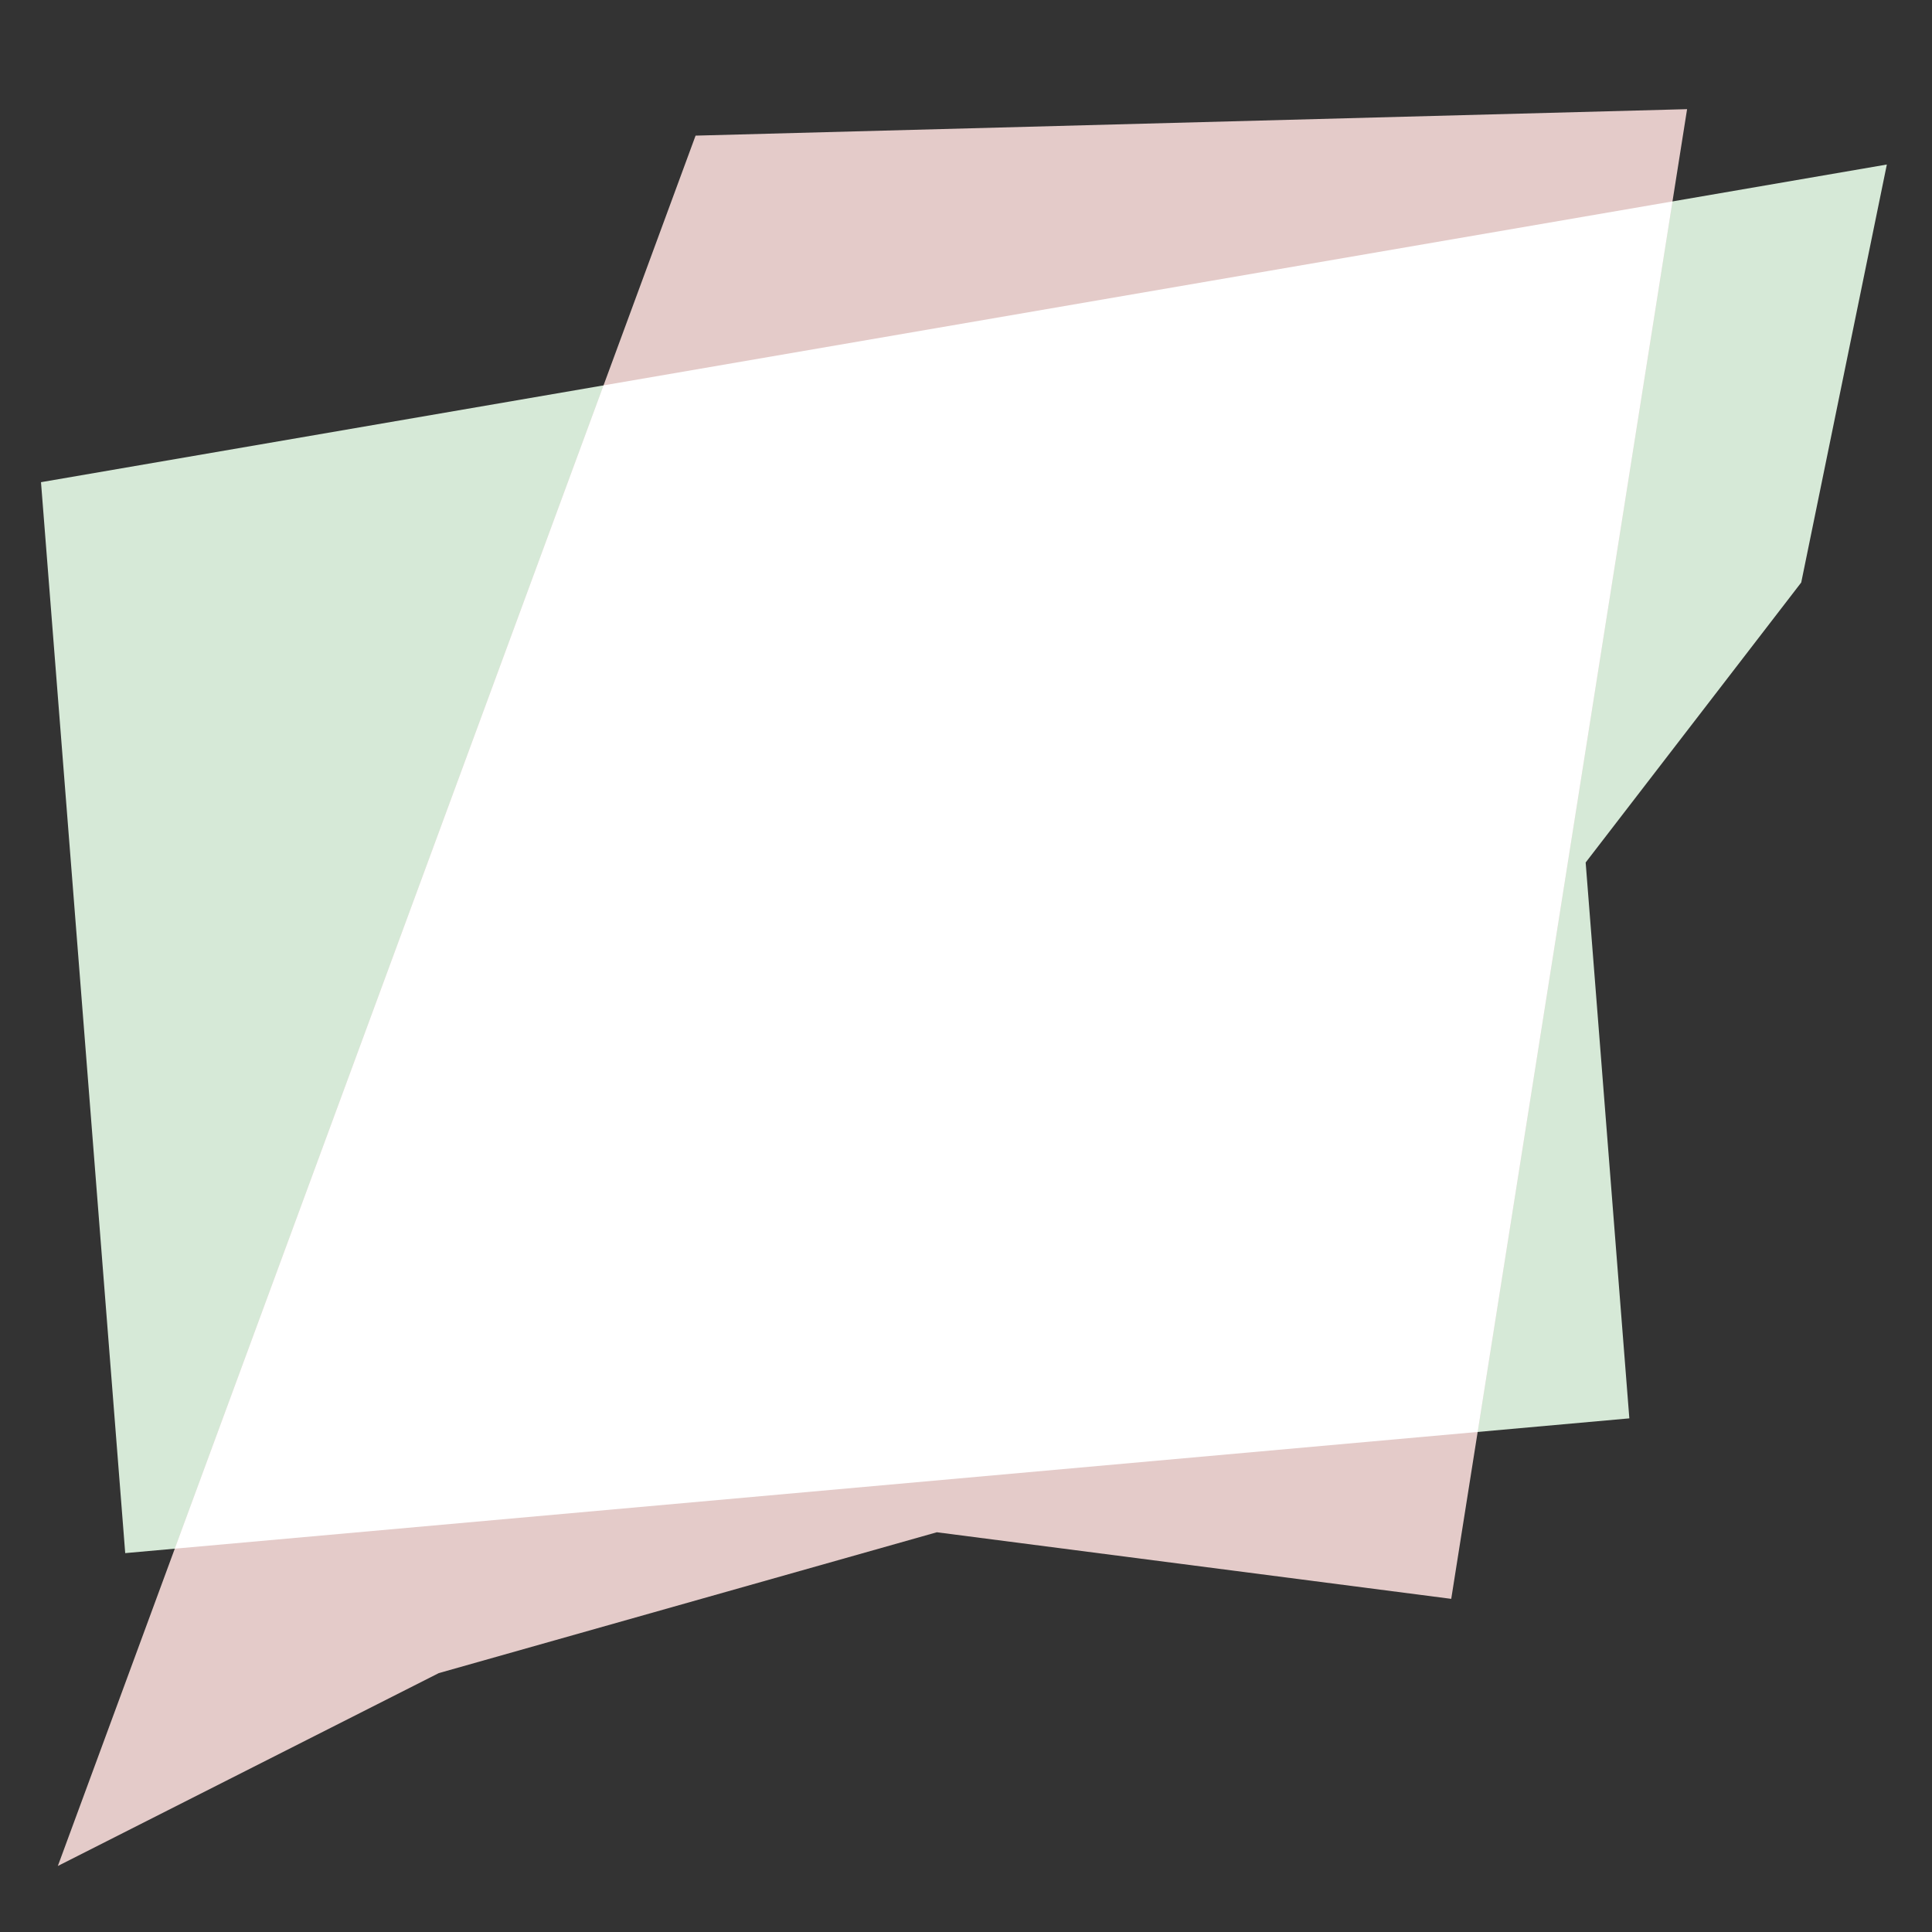 <?xml version="1.0" encoding="UTF-8" standalone="no"?><!DOCTYPE svg PUBLIC "-//W3C//DTD SVG 1.1//EN" "http://www.w3.org/Graphics/SVG/1.1/DTD/svg11.dtd"><svg width="100%" height="100%" viewBox="0 0 64 64" version="1.1" xmlns="http://www.w3.org/2000/svg" xmlns:xlink="http://www.w3.org/1999/xlink" xml:space="preserve" xmlns:serif="http://www.serif.com/" style="fill-rule:evenodd;clip-rule:evenodd;stroke-linejoin:round;stroke-miterlimit:2;"><rect x="0" y="0" width="64" height="64" fill="#333333" stroke="none"/><rect id="favicon" x="0" y="0" width="64" height="64" style="fill:none;"/><g id="favicon1" serif:id="favicon"><path d="M1.358,15.973l2.79,35.476l49.826,-4.464l-1.447,-18.414l7.141,-9.275l2.836,-13.846l-61.146,10.523Z" style="fill:#d6e9d7;"/><path d="M23.042,4.493l-21.126,57.32l12.619,-6.389l16.499,-4.666l17.04,2.206l7.813,-49.348l-32.845,0.877Z" style="fill:#e4cbc9;"/><clipPath id="_clip1"><path d="M23.042,4.493l-21.126,57.32l12.619,-6.389l16.499,-4.666l17.04,2.206l7.813,-49.348l-32.845,0.877Z"/></clipPath><g clip-path="url(#_clip1)"><path d="M1.358,15.973l2.79,35.476l49.826,-4.464l-1.447,-18.414l7.141,-9.275l2.836,-13.846l-61.146,10.523Z" style="fill:#fff;"/></g></g></svg>